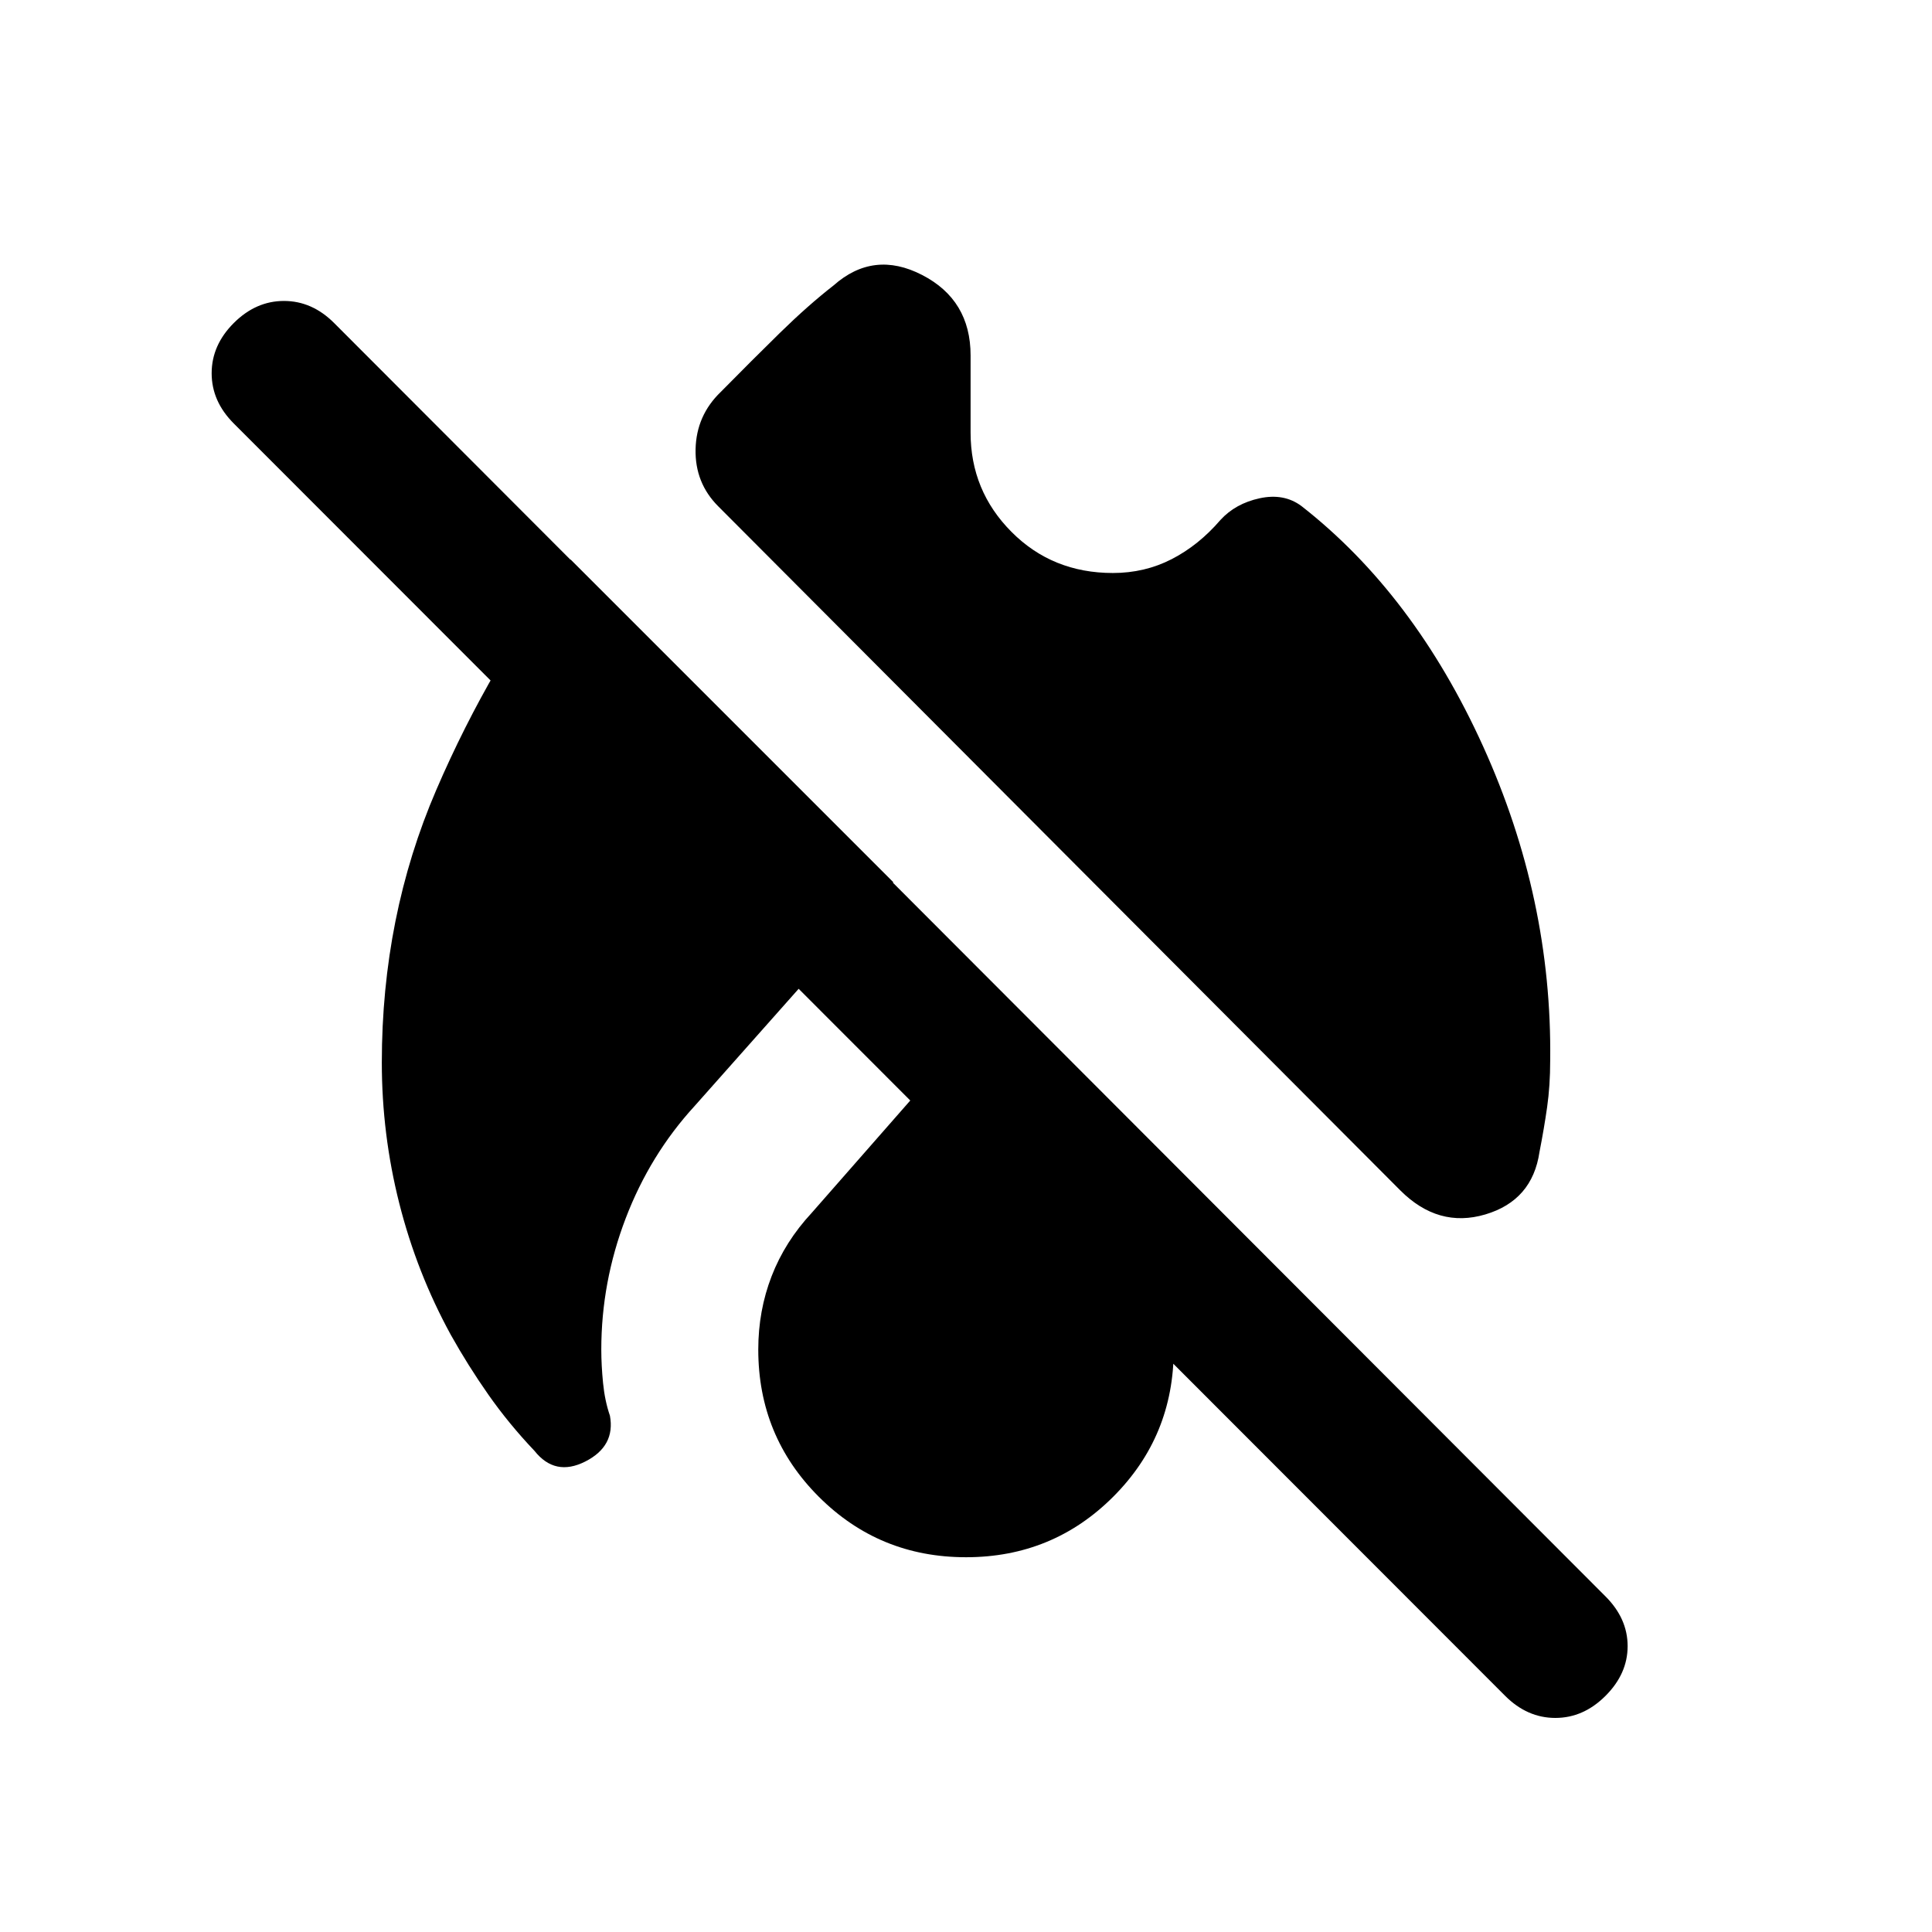 <svg xmlns="http://www.w3.org/2000/svg" height="20" viewBox="0 -960 960 960" width="20"><path d="M553-675.28q15.8 0 29.22-6.89 13.41-6.9 24.19-19.44 7.46-8.19 19.5-10.8 12.05-2.61 20.74 3.84 55.94 43.68 90.28 119.39 34.35 75.7 33.35 156.18 0 12.41-1.52 23.09-1.52 10.67-3.8 22.32-3.55 24.11-26.92 31.04-23.37 6.92-42.24-11.95L356.93-708.37q-11.67-11.67-11.3-28.43.37-16.77 12.52-28.46 15.63-15.87 29.52-29.47 13.9-13.6 26.5-23.42 19.9-17.65 44-5.23 24.11 12.42 24.11 40.01V-745q0 28.85 20.32 49.28 20.31 20.44 50.4 20.44Zm-207.8 264.8q-22.22 24.22-34.32 55.91-12.1 31.7-12.1 65.14 0 7.84.88 16.69.88 8.85 3.41 16.2 2.78 15.13-12.23 22.75-15.01 7.62-25.25-5.28-12.79-13.47-22.94-27.96-10.15-14.49-18.69-29.77-16.85-30.83-25.55-65.2-8.69-34.37-8.69-70 0-72.67 27.06-135.49Q243.85-630.3 283.52-682l160.35 160.35-98.67 111.17ZM480-186.22q-43.09 0-73.15-30.06-30.07-30.07-30.07-73.15 0-19.29 6.64-36.46 6.65-17.18 19.93-31.46L480-444.74l76.65 86.89q13.28 14.28 19.93 31.83 6.64 17.54 6.64 36.59 0 43.08-30.07 73.15-30.06 30.06-73.15 30.06Zm267.89 68.87L116.15-749.59q-10.98-10.98-10.98-24.94 0-13.97 10.98-24.95 10.98-10.98 24.95-10.98 13.97 0 24.94 10.98l631.74 632.74q10.98 10.98 10.98 24.7 0 13.71-10.98 24.69t-24.94 10.98q-13.97 0-24.95-10.98Z"/></svg>